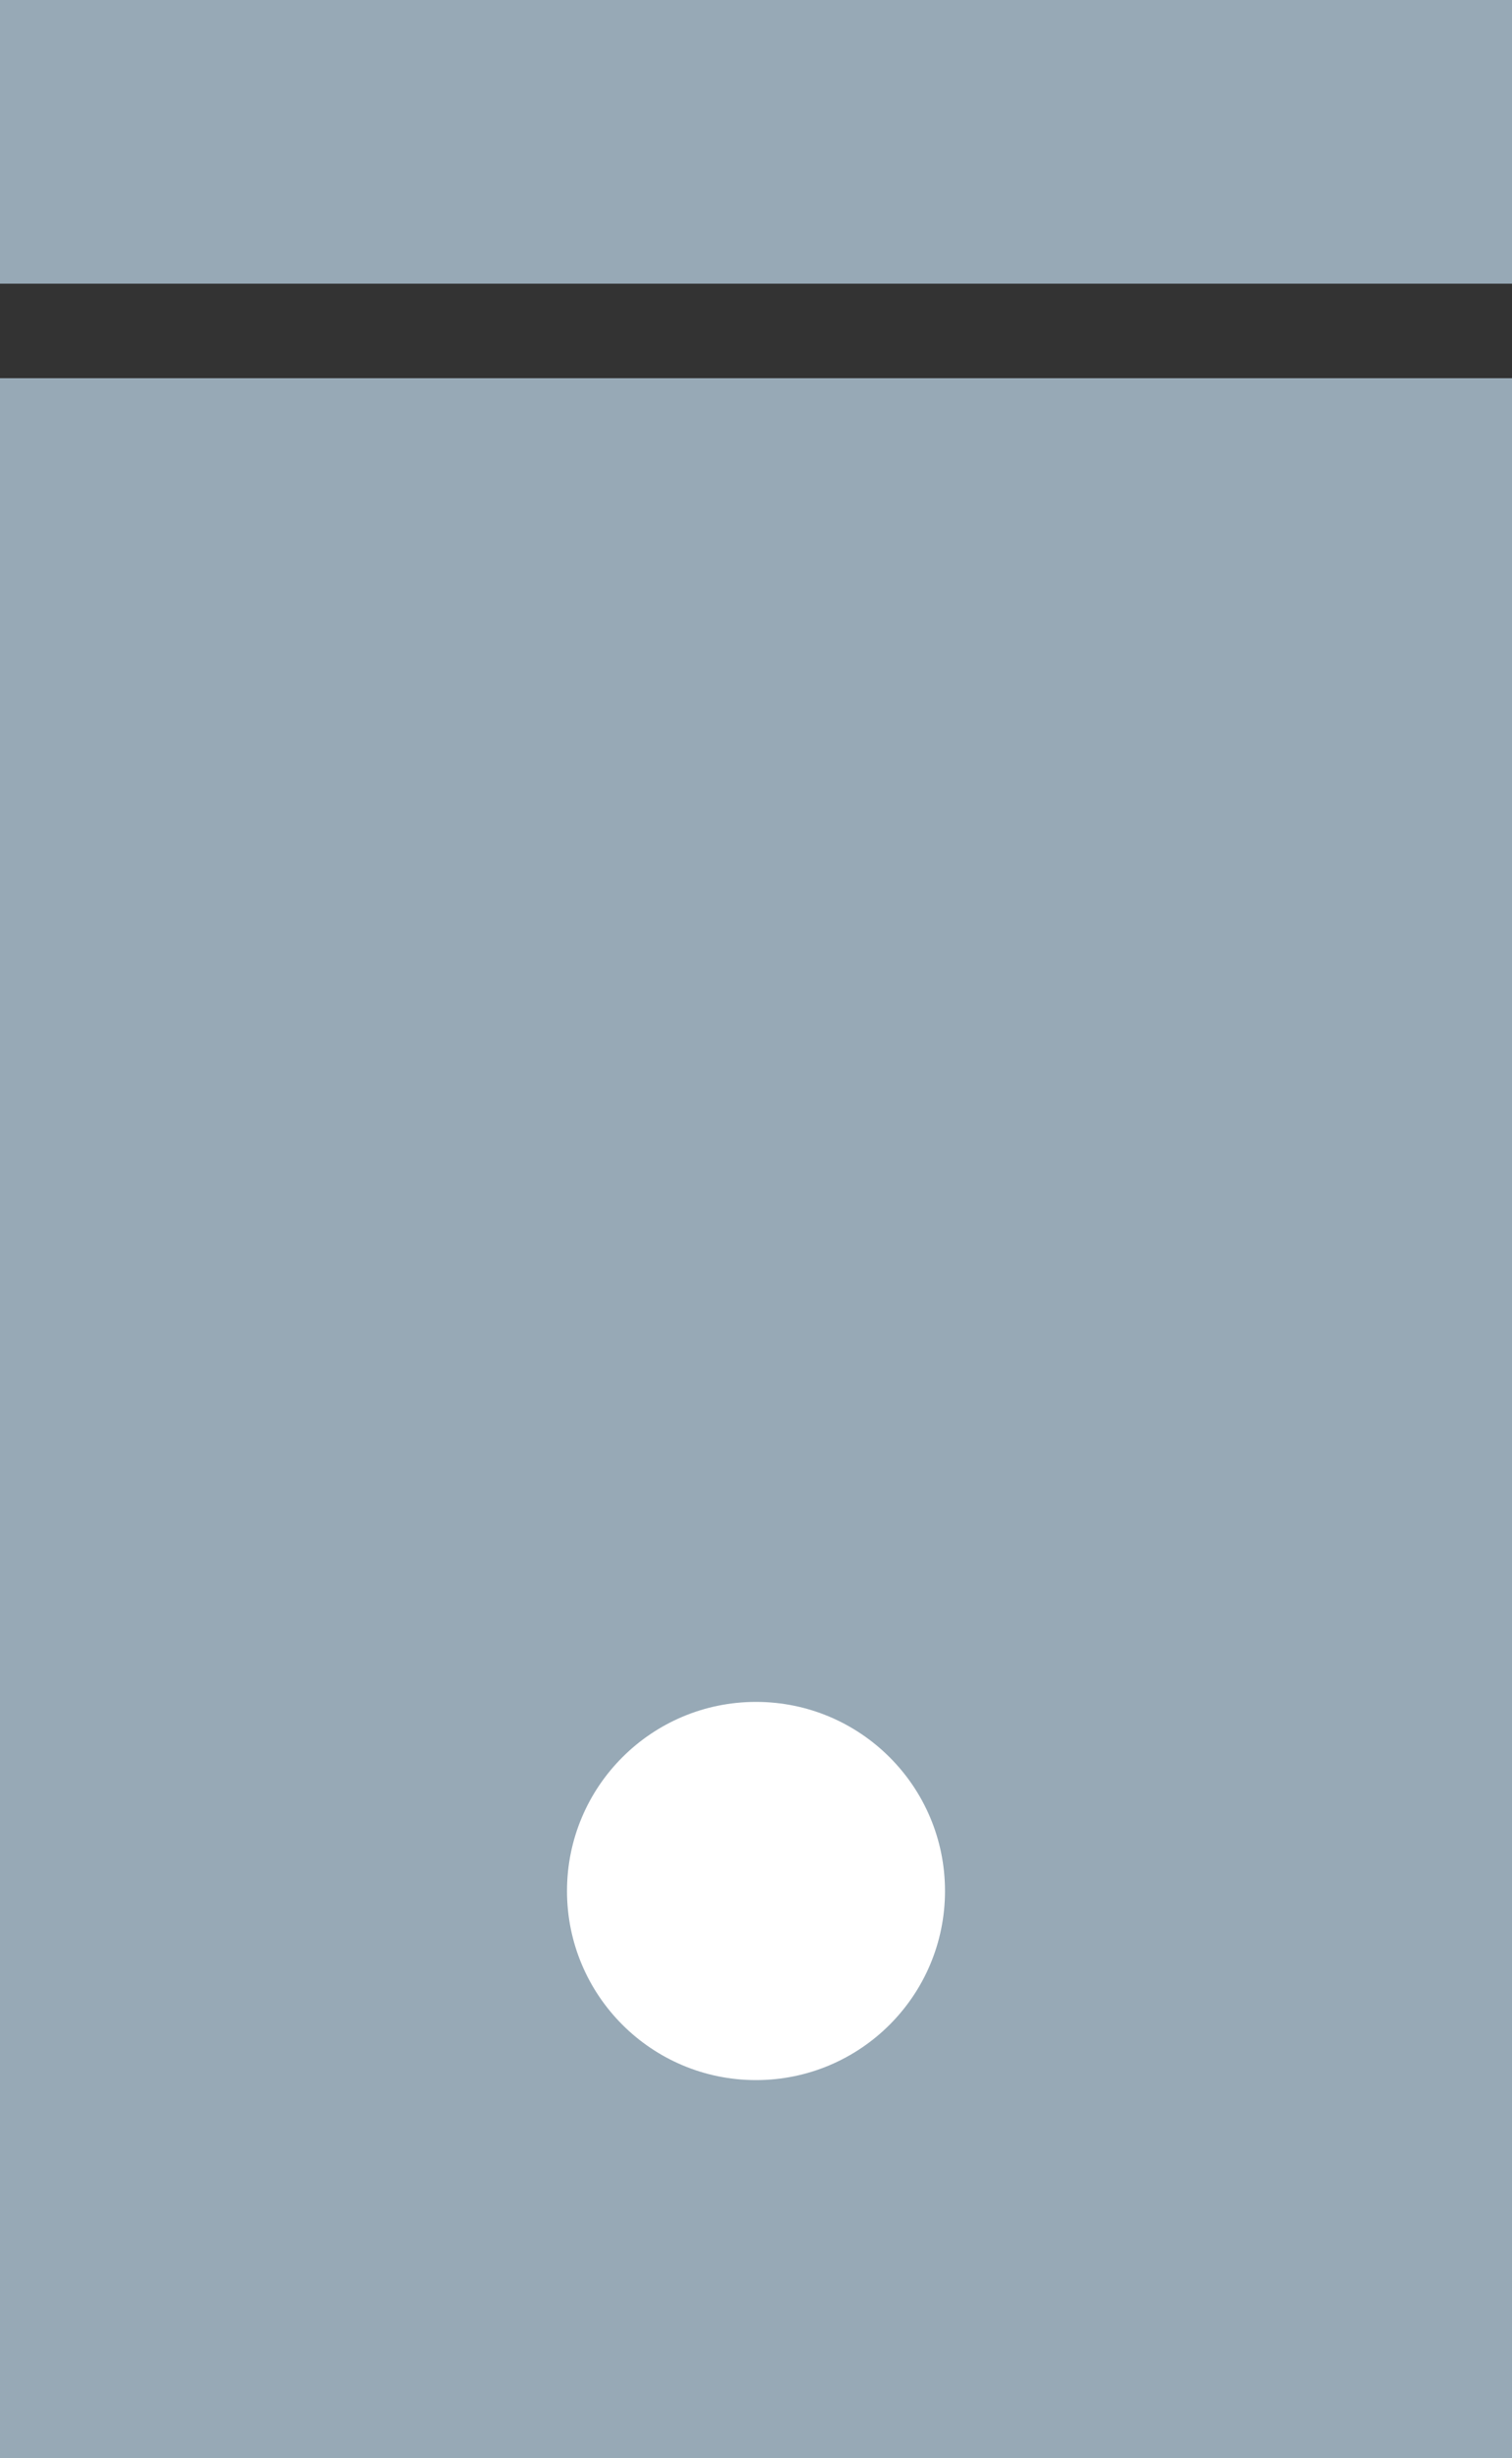 <svg width="16" height="26" viewBox="0 0 16 26" fill="none" xmlns="http://www.w3.org/2000/svg"><rect x="0" y="0" width="16" height="26" fill="#333333" stroke="none"/><path fill="#97A9B6" d="M0 4h16v22H0zm0-4h16v3H0z"/><circle cx="8" cy="20" r="2" fill="#fff"/></svg>